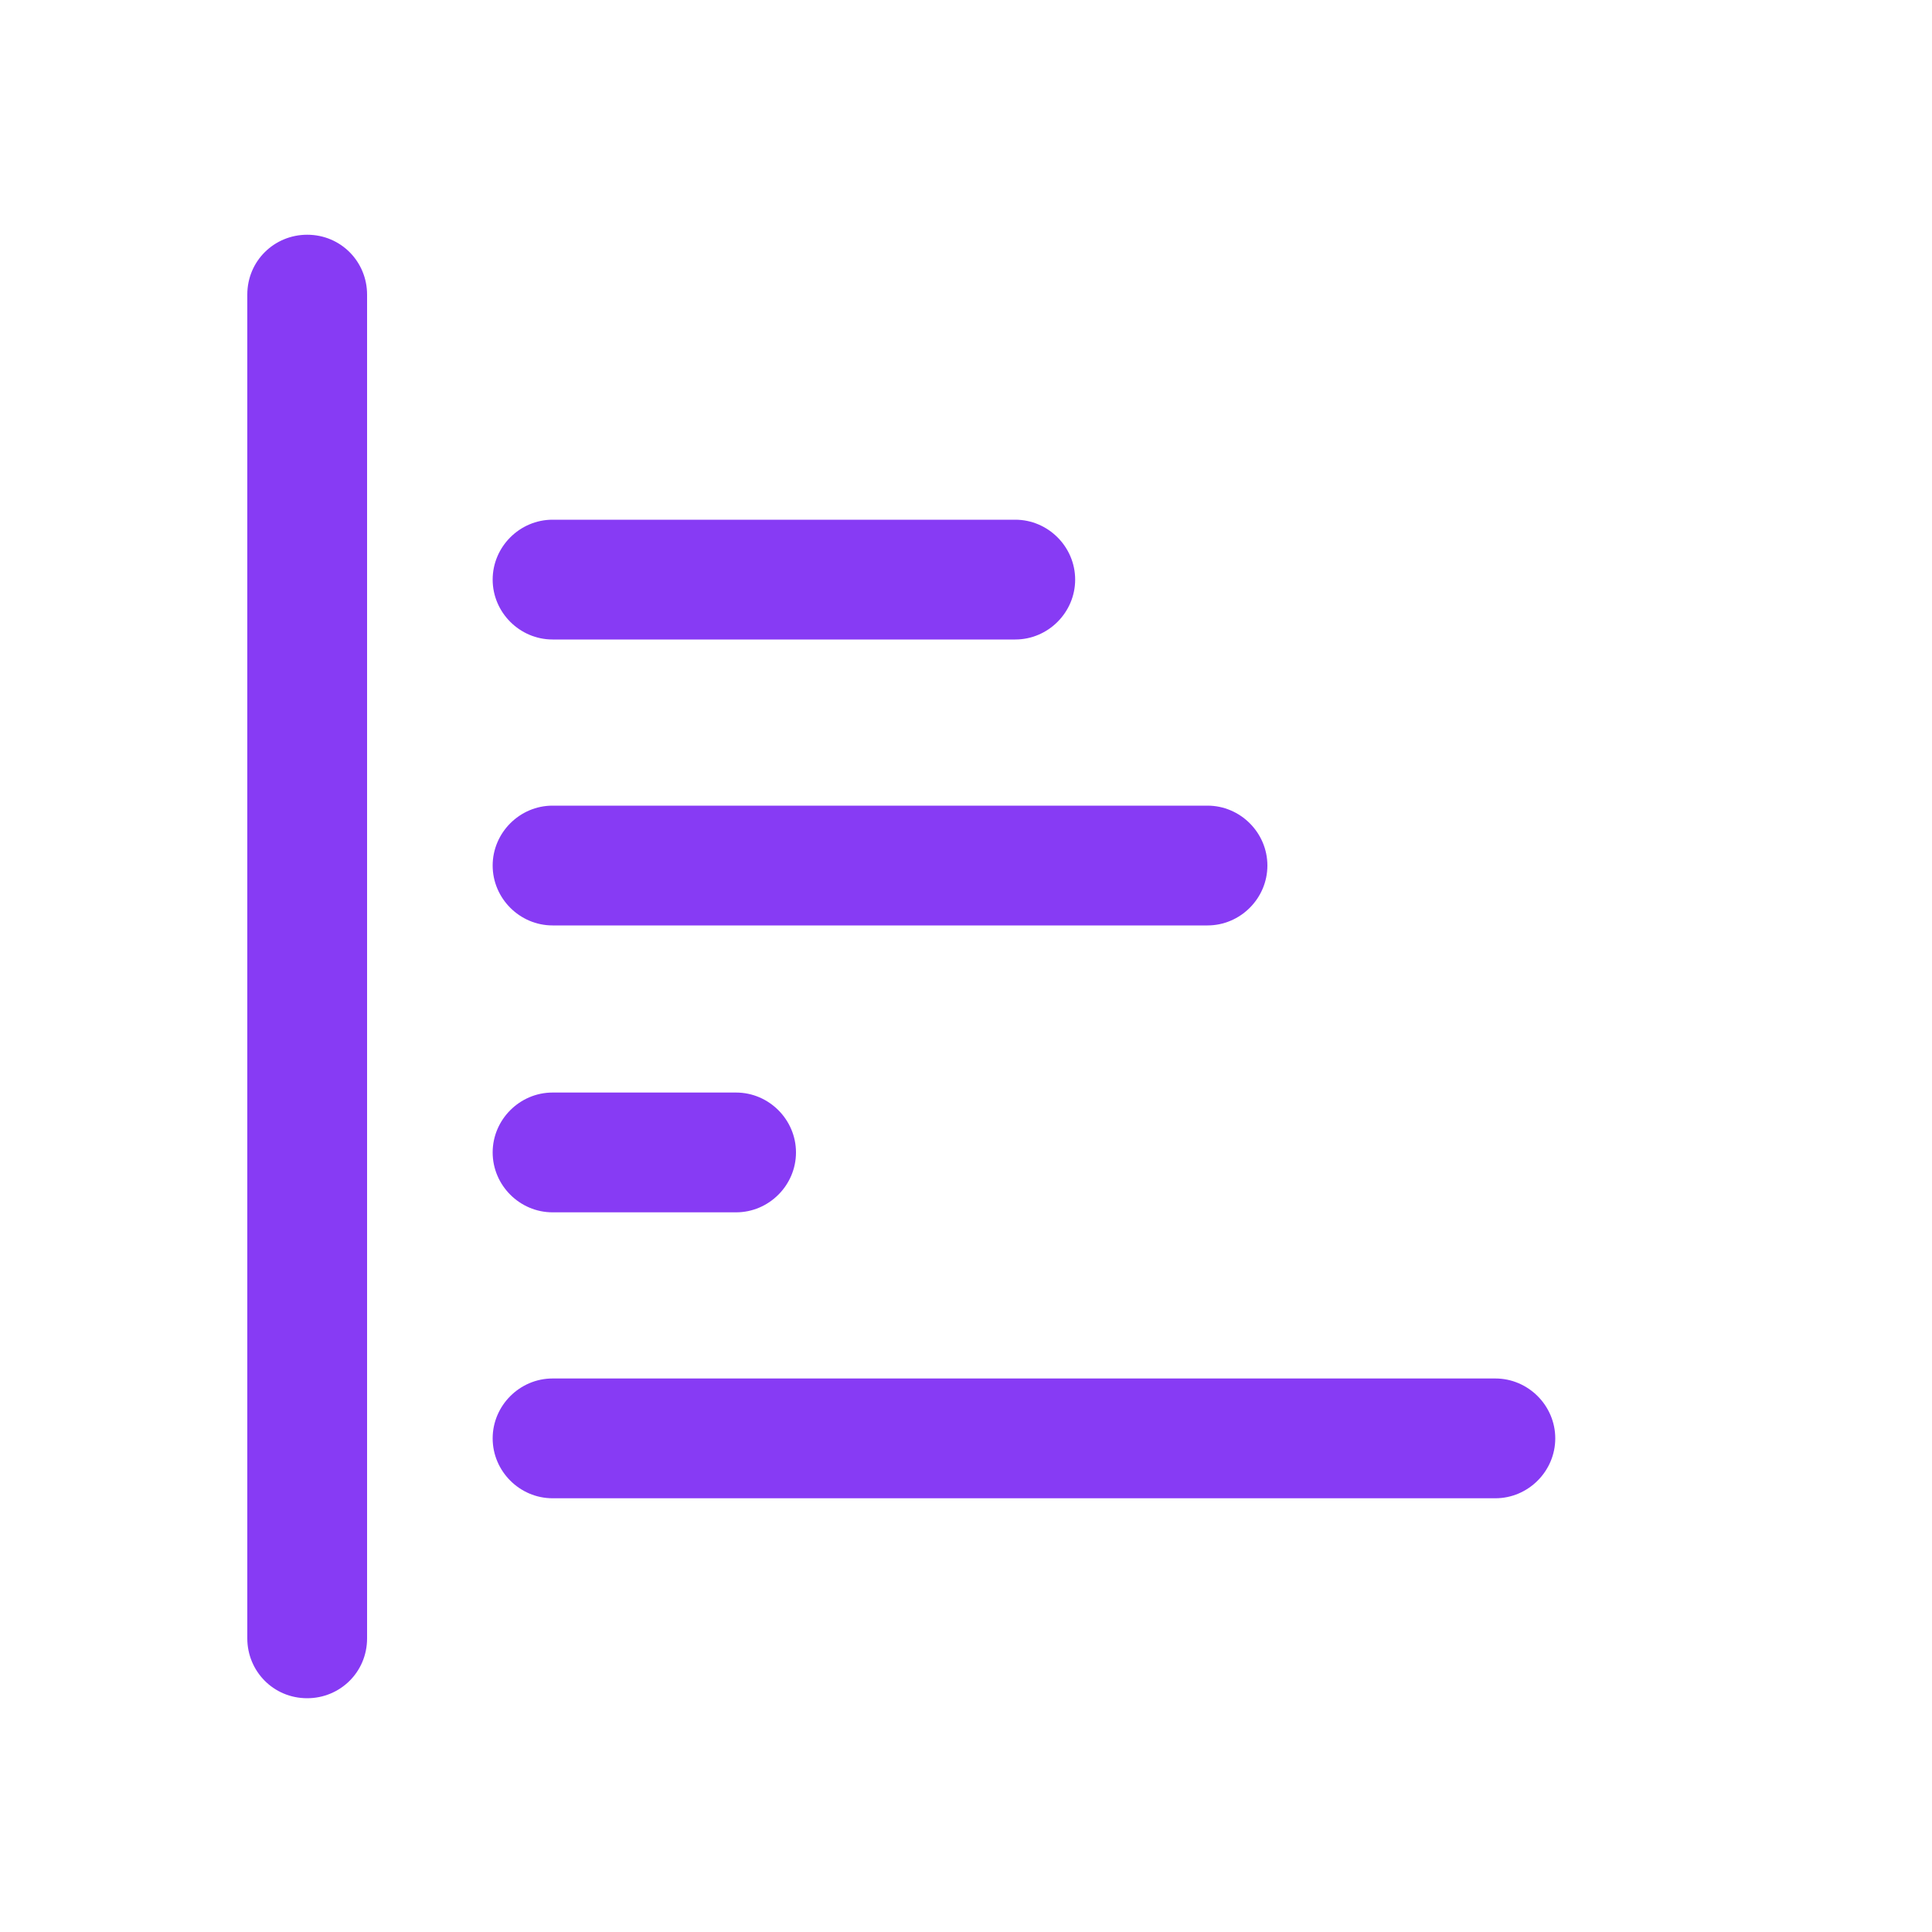 <?xml version="1.0" standalone="no"?><!DOCTYPE svg PUBLIC "-//W3C//DTD SVG 1.1//EN" "http://www.w3.org/Graphics/SVG/1.1/DTD/svg11.dtd"><svg t="1623675710338" class="icon" viewBox="0 0 1024 1024" version="1.1" xmlns="http://www.w3.org/2000/svg" p-id="8047" xmlns:xlink="http://www.w3.org/1999/xlink" width="280" height="280"><defs><style type="text/css"></style></defs><path d="M131.072 156.16c0-17.92 14.336-31.744 31.744-31.744 17.92 0 31.744 14.336 31.744 31.744v712.192c0 17.92-14.336 31.744-31.744 31.744-17.92 0-31.744-14.336-31.744-31.744V156.16zM292.864 338.944c-17.408 0-31.744-14.336-31.744-31.744 0-17.408 14.336-31.744 31.744-31.744h245.248c17.408 0 31.744 14.336 31.744 31.744 0 17.408-14.336 31.744-31.744 31.744h-245.248zM292.864 490.496c-17.408 0-31.744-14.336-31.744-31.744 0-17.408 14.336-31.744 31.744-31.744H640c17.408 0 31.744 14.336 31.744 31.744 0 17.408-14.336 31.744-31.744 31.744h-347.136zM292.864 794.112c-17.408 0-31.744-14.336-31.744-31.744 0-17.408 14.336-31.744 31.744-31.744h499.712c17.408 0 31.744 14.336 31.744 31.744 0 17.408-14.336 31.744-31.744 31.744h-499.712zM292.864 642.56c-17.408 0-31.744-14.336-31.744-31.744 0-17.408 14.336-31.744 31.744-31.744h97.28c17.408 0 31.744 14.336 31.744 31.744 0 17.408-14.336 31.744-31.744 31.744h-97.28z" p-id="8048" fill="#873bf4"></path></svg>